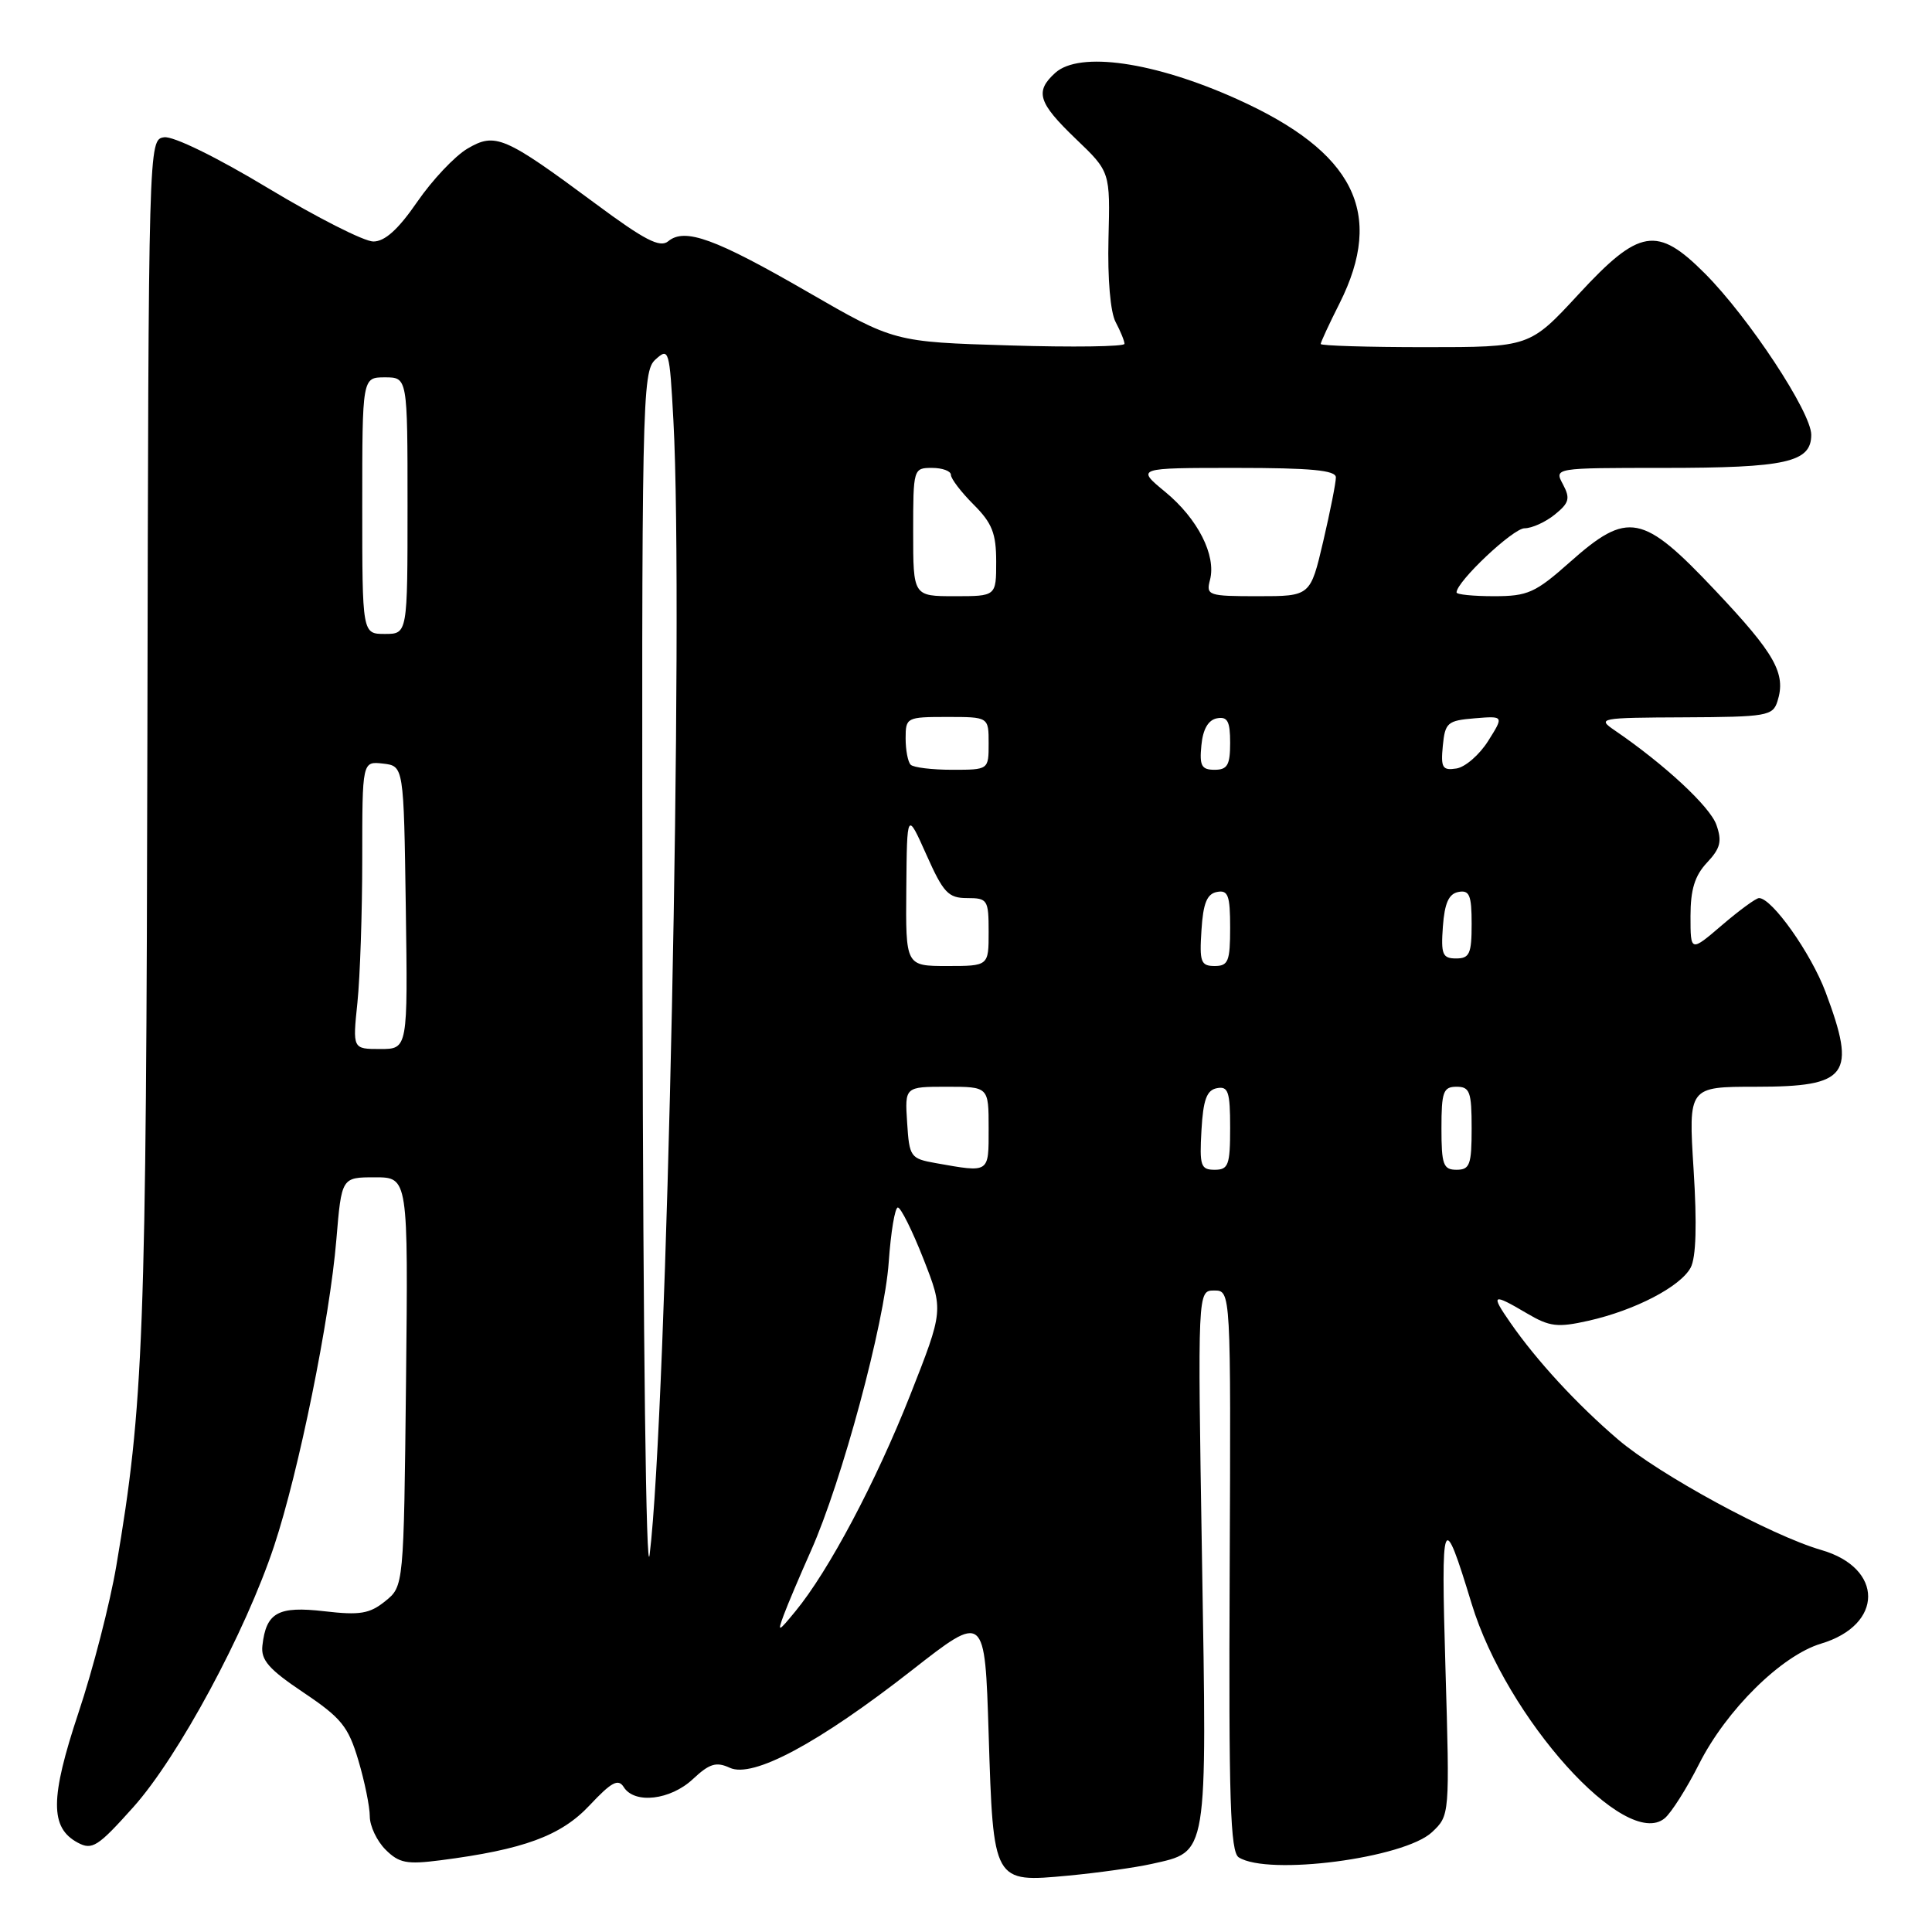 <?xml version="1.0" encoding="UTF-8" standalone="no"?>
<!DOCTYPE svg PUBLIC "-//W3C//DTD SVG 1.1//EN" "http://www.w3.org/Graphics/SVG/1.1/DTD/svg11.dtd" >
<svg xmlns="http://www.w3.org/2000/svg" xmlns:xlink="http://www.w3.org/1999/xlink" version="1.1" viewBox="0 0 256 256">
 <g >
 <path fill="currentColor"
d=" M 152.60 246.98 C 160.11 245.29 159.93 246.39 159.27 206.48 C 158.69 171.00 158.69 171.00 160.89 171.00 C 163.10 171.00 163.10 171.00 162.94 208.12 C 162.80 238.50 163.02 245.40 164.14 246.11 C 168.04 248.58 186.06 246.23 189.75 242.77 C 192.10 240.55 192.10 240.55 191.53 221.03 C 190.93 200.48 191.16 199.91 195.00 212.50 C 199.62 227.68 215.41 245.23 220.58 240.93 C 221.45 240.21 223.50 236.98 225.13 233.75 C 228.75 226.57 236.06 219.36 241.30 217.79 C 249.61 215.30 249.62 207.77 241.32 205.38 C 234.69 203.46 219.82 195.38 214.40 190.74 C 208.96 186.09 203.61 180.29 200.12 175.25 C 197.48 171.45 197.72 171.31 202.33 174.03 C 205.33 175.80 206.37 175.93 210.47 175.01 C 216.65 173.62 222.66 170.49 224.02 167.97 C 224.74 166.62 224.87 162.24 224.41 154.97 C 223.72 144.00 223.72 144.00 232.66 144.00 C 244.92 144.00 246.03 142.49 241.90 131.46 C 239.97 126.31 234.80 119.00 233.08 119.00 C 232.68 119.00 230.48 120.61 228.18 122.58 C 224.00 126.16 224.00 126.16 224.00 121.39 C 224.00 117.87 224.57 116.02 226.19 114.30 C 227.97 112.40 228.20 111.48 227.43 109.29 C 226.58 106.88 220.60 101.32 213.99 96.80 C 211.58 95.16 211.88 95.10 223.18 95.05 C 234.10 95.00 234.91 94.86 235.52 92.93 C 236.69 89.26 235.23 86.66 227.29 78.25 C 217.64 68.02 215.71 67.65 208.00 74.50 C 203.44 78.55 202.44 79.00 197.97 79.00 C 195.23 79.00 193.00 78.78 193.00 78.50 C 193.00 77.07 200.49 70.00 202.01 70.00 C 202.98 70.00 204.79 69.18 206.02 68.18 C 207.93 66.64 208.09 66.04 207.10 64.18 C 205.93 62.00 205.93 62.00 220.40 62.00 C 236.70 62.00 240.00 61.26 240.00 57.61 C 240.00 54.63 231.72 42.07 225.92 36.25 C 219.57 29.88 217.23 30.26 209.16 39.00 C 202.69 46.00 202.69 46.00 188.85 46.00 C 181.23 46.00 175.00 45.81 175.00 45.58 C 175.00 45.35 176.12 42.92 177.50 40.19 C 183.51 28.22 179.46 20.14 163.93 13.14 C 152.96 8.19 143.03 6.76 139.83 9.65 C 137.09 12.13 137.55 13.60 142.55 18.40 C 147.11 22.76 147.11 22.76 146.88 31.63 C 146.75 36.94 147.13 41.38 147.83 42.68 C 148.47 43.89 149.00 45.18 149.00 45.56 C 149.00 45.93 142.14 46.03 133.75 45.77 C 118.50 45.31 118.50 45.31 107.03 38.69 C 94.78 31.61 90.74 30.14 88.54 31.97 C 87.45 32.87 85.42 31.82 78.91 26.99 C 66.82 18.03 65.63 17.52 61.93 19.70 C 60.27 20.68 57.28 23.85 55.29 26.74 C 52.77 30.40 51.00 32.00 49.47 32.00 C 48.25 32.00 41.99 28.82 35.54 24.94 C 28.72 20.83 22.96 18.01 21.75 18.19 C 19.68 18.50 19.68 18.50 19.53 97.50 C 19.38 177.27 19.04 186.14 15.41 207.50 C 14.57 212.45 12.32 221.20 10.40 226.94 C 6.63 238.28 6.61 242.18 10.30 244.16 C 12.22 245.19 12.97 244.70 17.67 239.45 C 23.64 232.78 32.55 216.25 36.33 204.82 C 39.60 194.95 43.69 174.81 44.57 164.25 C 45.26 156.00 45.26 156.00 49.68 156.00 C 54.09 156.00 54.09 156.00 53.80 183.09 C 53.50 210.18 53.50 210.18 51.05 212.16 C 48.98 213.83 47.70 214.05 42.98 213.50 C 36.84 212.79 35.26 213.66 34.77 218.05 C 34.55 219.97 35.62 221.19 40.23 224.28 C 45.23 227.64 46.15 228.77 47.48 233.24 C 48.32 236.06 49.00 239.41 49.00 240.68 C 49.00 241.96 49.94 243.94 51.08 245.08 C 52.87 246.87 53.90 247.07 58.33 246.50 C 69.38 245.08 74.33 243.26 78.12 239.22 C 81.03 236.12 81.92 235.64 82.65 236.80 C 84.08 239.08 88.84 238.52 91.81 235.74 C 94.01 233.68 94.90 233.41 96.70 234.24 C 99.75 235.66 108.45 231.00 120.84 221.31 C 130.50 213.75 130.50 213.75 131.00 229.73 C 131.62 249.54 131.58 249.46 141.55 248.53 C 145.48 248.16 150.45 247.46 152.60 246.98 Z  M 103.85 214.00 C 104.36 212.62 105.98 208.80 107.45 205.50 C 111.56 196.29 117.20 175.33 117.76 167.25 C 118.04 163.26 118.58 160.00 118.97 160.00 C 119.36 160.00 120.89 163.07 122.36 166.81 C 125.03 173.62 125.03 173.62 120.60 184.87 C 116.05 196.38 109.80 208.16 105.40 213.50 C 103.10 216.30 102.99 216.33 103.85 214.00 Z  M 85.14 130.90 C 85.01 52.71 85.08 49.24 86.85 47.64 C 88.63 46.02 88.72 46.31 89.23 55.73 C 90.61 81.14 88.39 187.27 86.08 206.00 C 85.62 209.70 85.21 177.33 85.14 130.90 Z  M 124.00 154.12 C 120.64 153.52 120.49 153.32 120.20 148.75 C 119.89 144.00 119.89 144.00 125.45 144.00 C 131.00 144.00 131.00 144.00 131.00 149.50 C 131.00 155.51 131.18 155.39 124.00 154.12 Z  M 159.20 149.76 C 159.43 145.71 159.90 144.44 161.25 144.19 C 162.75 143.90 163.00 144.66 163.00 149.43 C 163.00 154.38 162.77 155.00 160.95 155.00 C 159.10 155.00 158.93 154.48 159.20 149.76 Z  M 191.00 149.50 C 191.00 144.67 191.24 144.00 193.00 144.00 C 194.76 144.00 195.00 144.67 195.00 149.50 C 195.00 154.33 194.76 155.00 193.00 155.00 C 191.24 155.00 191.00 154.33 191.00 149.50 Z  M 47.36 132.85 C 47.71 129.47 48.00 120.89 48.00 113.79 C 48.00 100.87 48.00 100.87 50.75 101.18 C 53.50 101.50 53.50 101.50 53.77 120.25 C 54.04 139.00 54.04 139.00 50.38 139.00 C 46.72 139.00 46.72 139.00 47.36 132.85 Z  M 120.09 117.75 C 120.18 107.50 120.18 107.50 122.75 113.25 C 125.00 118.30 125.65 119.00 128.15 119.00 C 130.86 119.00 131.00 119.22 131.00 123.50 C 131.00 128.00 131.00 128.00 125.50 128.00 C 120.00 128.00 120.00 128.00 120.09 117.75 Z  M 159.20 123.26 C 159.42 119.69 159.93 118.44 161.25 118.19 C 162.73 117.90 163.00 118.64 163.00 122.93 C 163.00 127.38 162.75 128.00 160.95 128.00 C 159.12 128.00 158.92 127.47 159.20 123.26 Z  M 191.19 122.76 C 191.42 119.66 191.97 118.43 193.25 118.19 C 194.71 117.91 195.00 118.61 195.00 122.43 C 195.00 126.38 194.72 127.00 192.94 127.00 C 191.14 127.00 190.92 126.47 191.19 122.76 Z  M 120.67 101.33 C 120.30 100.97 120.00 99.39 120.00 97.83 C 120.00 95.07 120.13 95.00 125.50 95.00 C 131.00 95.00 131.00 95.00 131.00 98.50 C 131.00 102.00 131.00 102.00 126.17 102.00 C 123.51 102.00 121.03 101.70 120.67 101.33 Z  M 159.19 98.76 C 159.39 96.62 160.10 95.40 161.25 95.18 C 162.65 94.92 163.00 95.56 163.00 98.43 C 163.00 101.37 162.64 102.00 160.94 102.00 C 159.21 102.00 158.92 101.47 159.19 98.76 Z  M 191.18 98.83 C 191.48 95.75 191.79 95.48 195.39 95.18 C 199.28 94.86 199.28 94.86 197.19 98.18 C 196.04 100.01 194.15 101.65 192.98 101.83 C 191.13 102.12 190.90 101.73 191.18 98.83 Z  M 48.00 67.00 C 48.00 50.00 48.00 50.00 51.00 50.00 C 54.00 50.00 54.00 50.00 54.00 67.00 C 54.00 84.00 54.00 84.00 51.00 84.00 C 48.00 84.00 48.00 84.00 48.00 67.00 Z  M 121.00 70.50 C 121.00 62.10 121.03 62.00 123.50 62.00 C 124.88 62.00 126.00 62.42 126.00 62.92 C 126.00 63.43 127.35 65.20 129.00 66.85 C 131.46 69.31 132.00 70.67 132.00 74.42 C 132.00 79.00 132.00 79.00 126.50 79.00 C 121.00 79.00 121.00 79.00 121.00 70.50 Z  M 160.33 76.84 C 161.18 73.59 158.71 68.73 154.40 65.18 C 150.54 62.00 150.54 62.00 163.77 62.00 C 173.68 62.00 177.00 62.31 177.01 63.25 C 177.02 63.94 176.26 67.76 175.33 71.75 C 173.63 79.00 173.63 79.00 166.70 79.00 C 160.09 79.00 159.79 78.90 160.33 76.84 Z "/>
</g>
</svg>